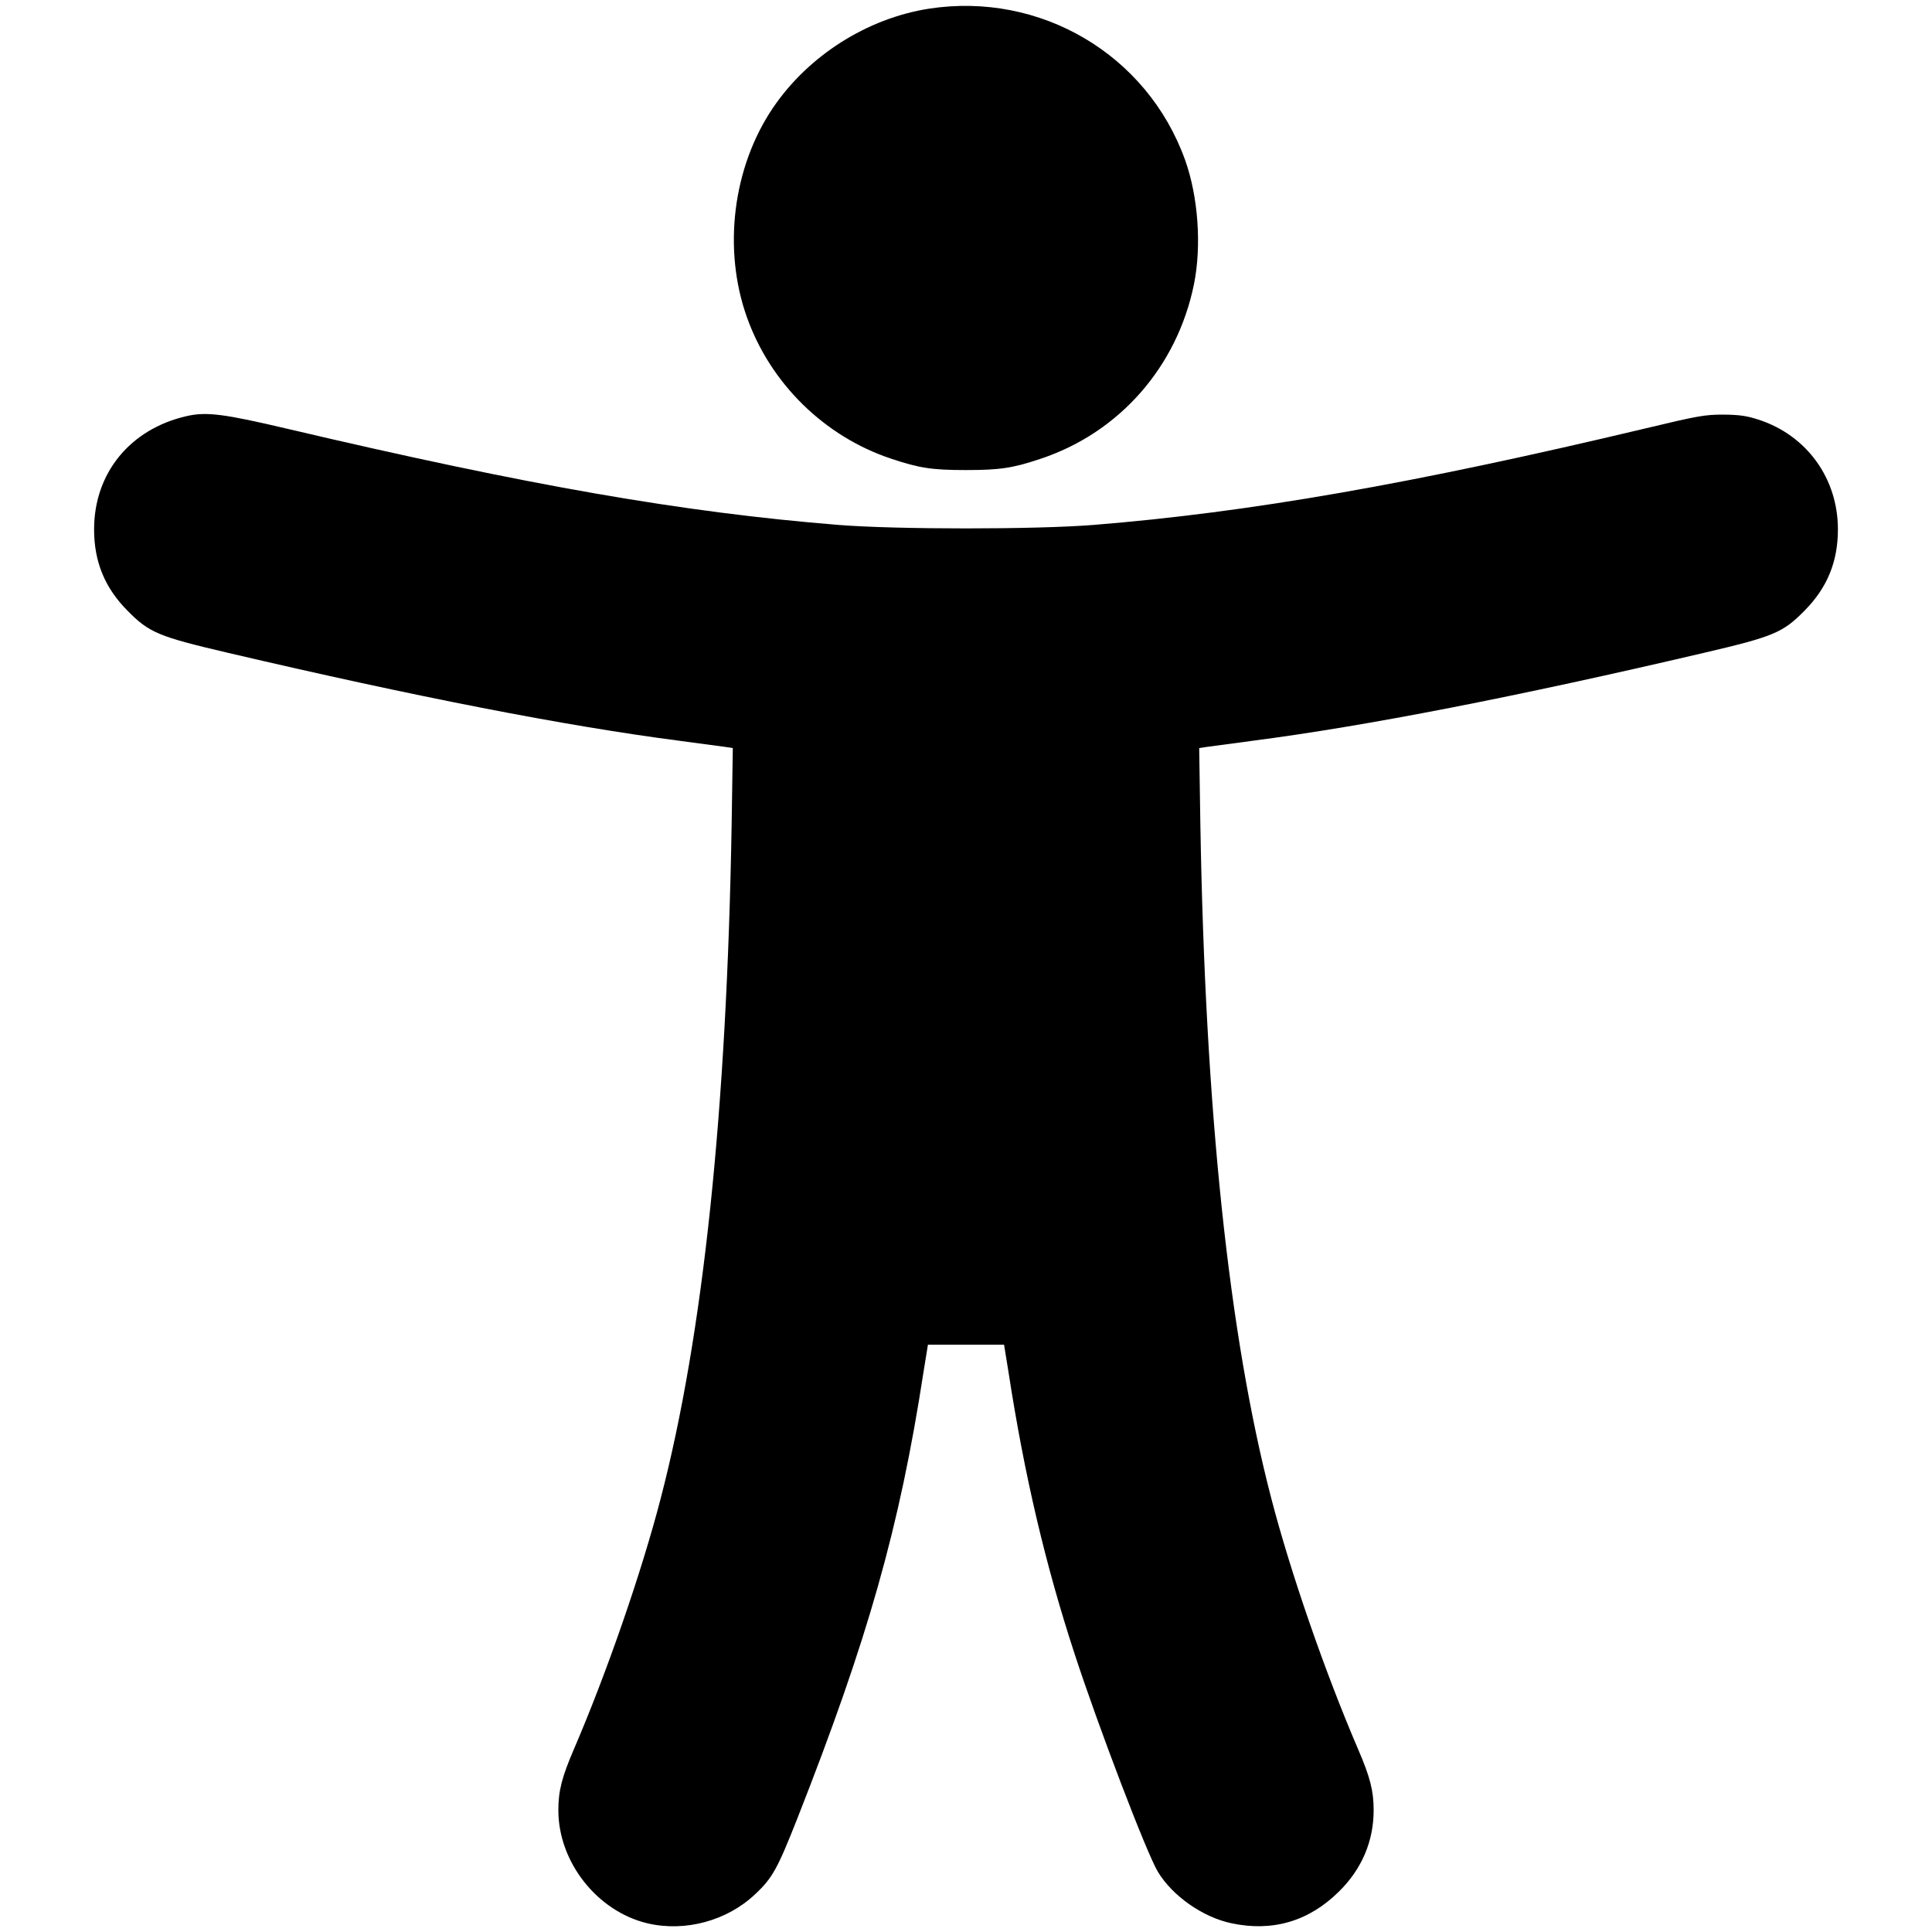 <?xml version="1.0" standalone="no"?>
<!DOCTYPE svg PUBLIC "-//W3C//DTD SVG 20010904//EN"
 "http://www.w3.org/TR/2001/REC-SVG-20010904/DTD/svg10.dtd">
<svg version="1.0" xmlns="http://www.w3.org/2000/svg"
 width="1000pt" height="1000pt" viewBox="0 0 1000 1000"
 preserveAspectRatio="xMidYMid meet">
<g transform="translate(0,1000) scale(0.1,-0.1)"
fill="#000000" stroke="none">
<path d="M4808 9955 c-320 -50 -624 -243 -807 -513 -208 -307 -261 -731 -135
-1084 122 -343 401 -617 746 -732 146 -49 212 -59 388 -59 176 0 242 10 388
59 407 136 705 476 792 903 40 199 22 453 -46 643 -196 546 -749 872 -1326
783z"/>
<path d="M965 7846 c-292 -67 -478 -295 -478 -586 0 -167 55 -302 173 -421
112 -114 161 -134 520 -218 974 -228 1749 -379 2335 -455 110 -15 218 -29 239
-32 l39 -6 -6 -392 c-25 -1483 -147 -2645 -367 -3491 -100 -385 -278 -900
-450 -1300 -62 -144 -80 -215 -80 -315 0 -268 201 -523 461 -585 195 -46 412
13 557 150 90 84 116 132 218 390 367 933 530 1508 654 2313 l23 142 197 0
197 0 23 -142 c82 -533 191 -997 342 -1458 124 -380 373 -1032 431 -1128 75
-125 233 -236 382 -267 213 -45 401 11 556 165 118 116 179 261 179 420 0 100
-18 171 -80 315 -172 400 -350 915 -450 1300 -220 846 -342 2008 -367 3491
l-6 392 39 6 c21 3 129 17 239 32 586 76 1361 227 2335 455 359 84 408 104
520 218 118 119 173 254 173 421 0 263 -160 485 -408 567 -65 21 -99 26 -185
27 -96 0 -130 -6 -410 -73 -1201 -286 -2044 -433 -2850 -498 -302 -24 -1018
-24 -1320 0 -805 65 -1599 203 -2850 497 -331 78 -422 90 -525 66z"/>
</g>
</svg>
